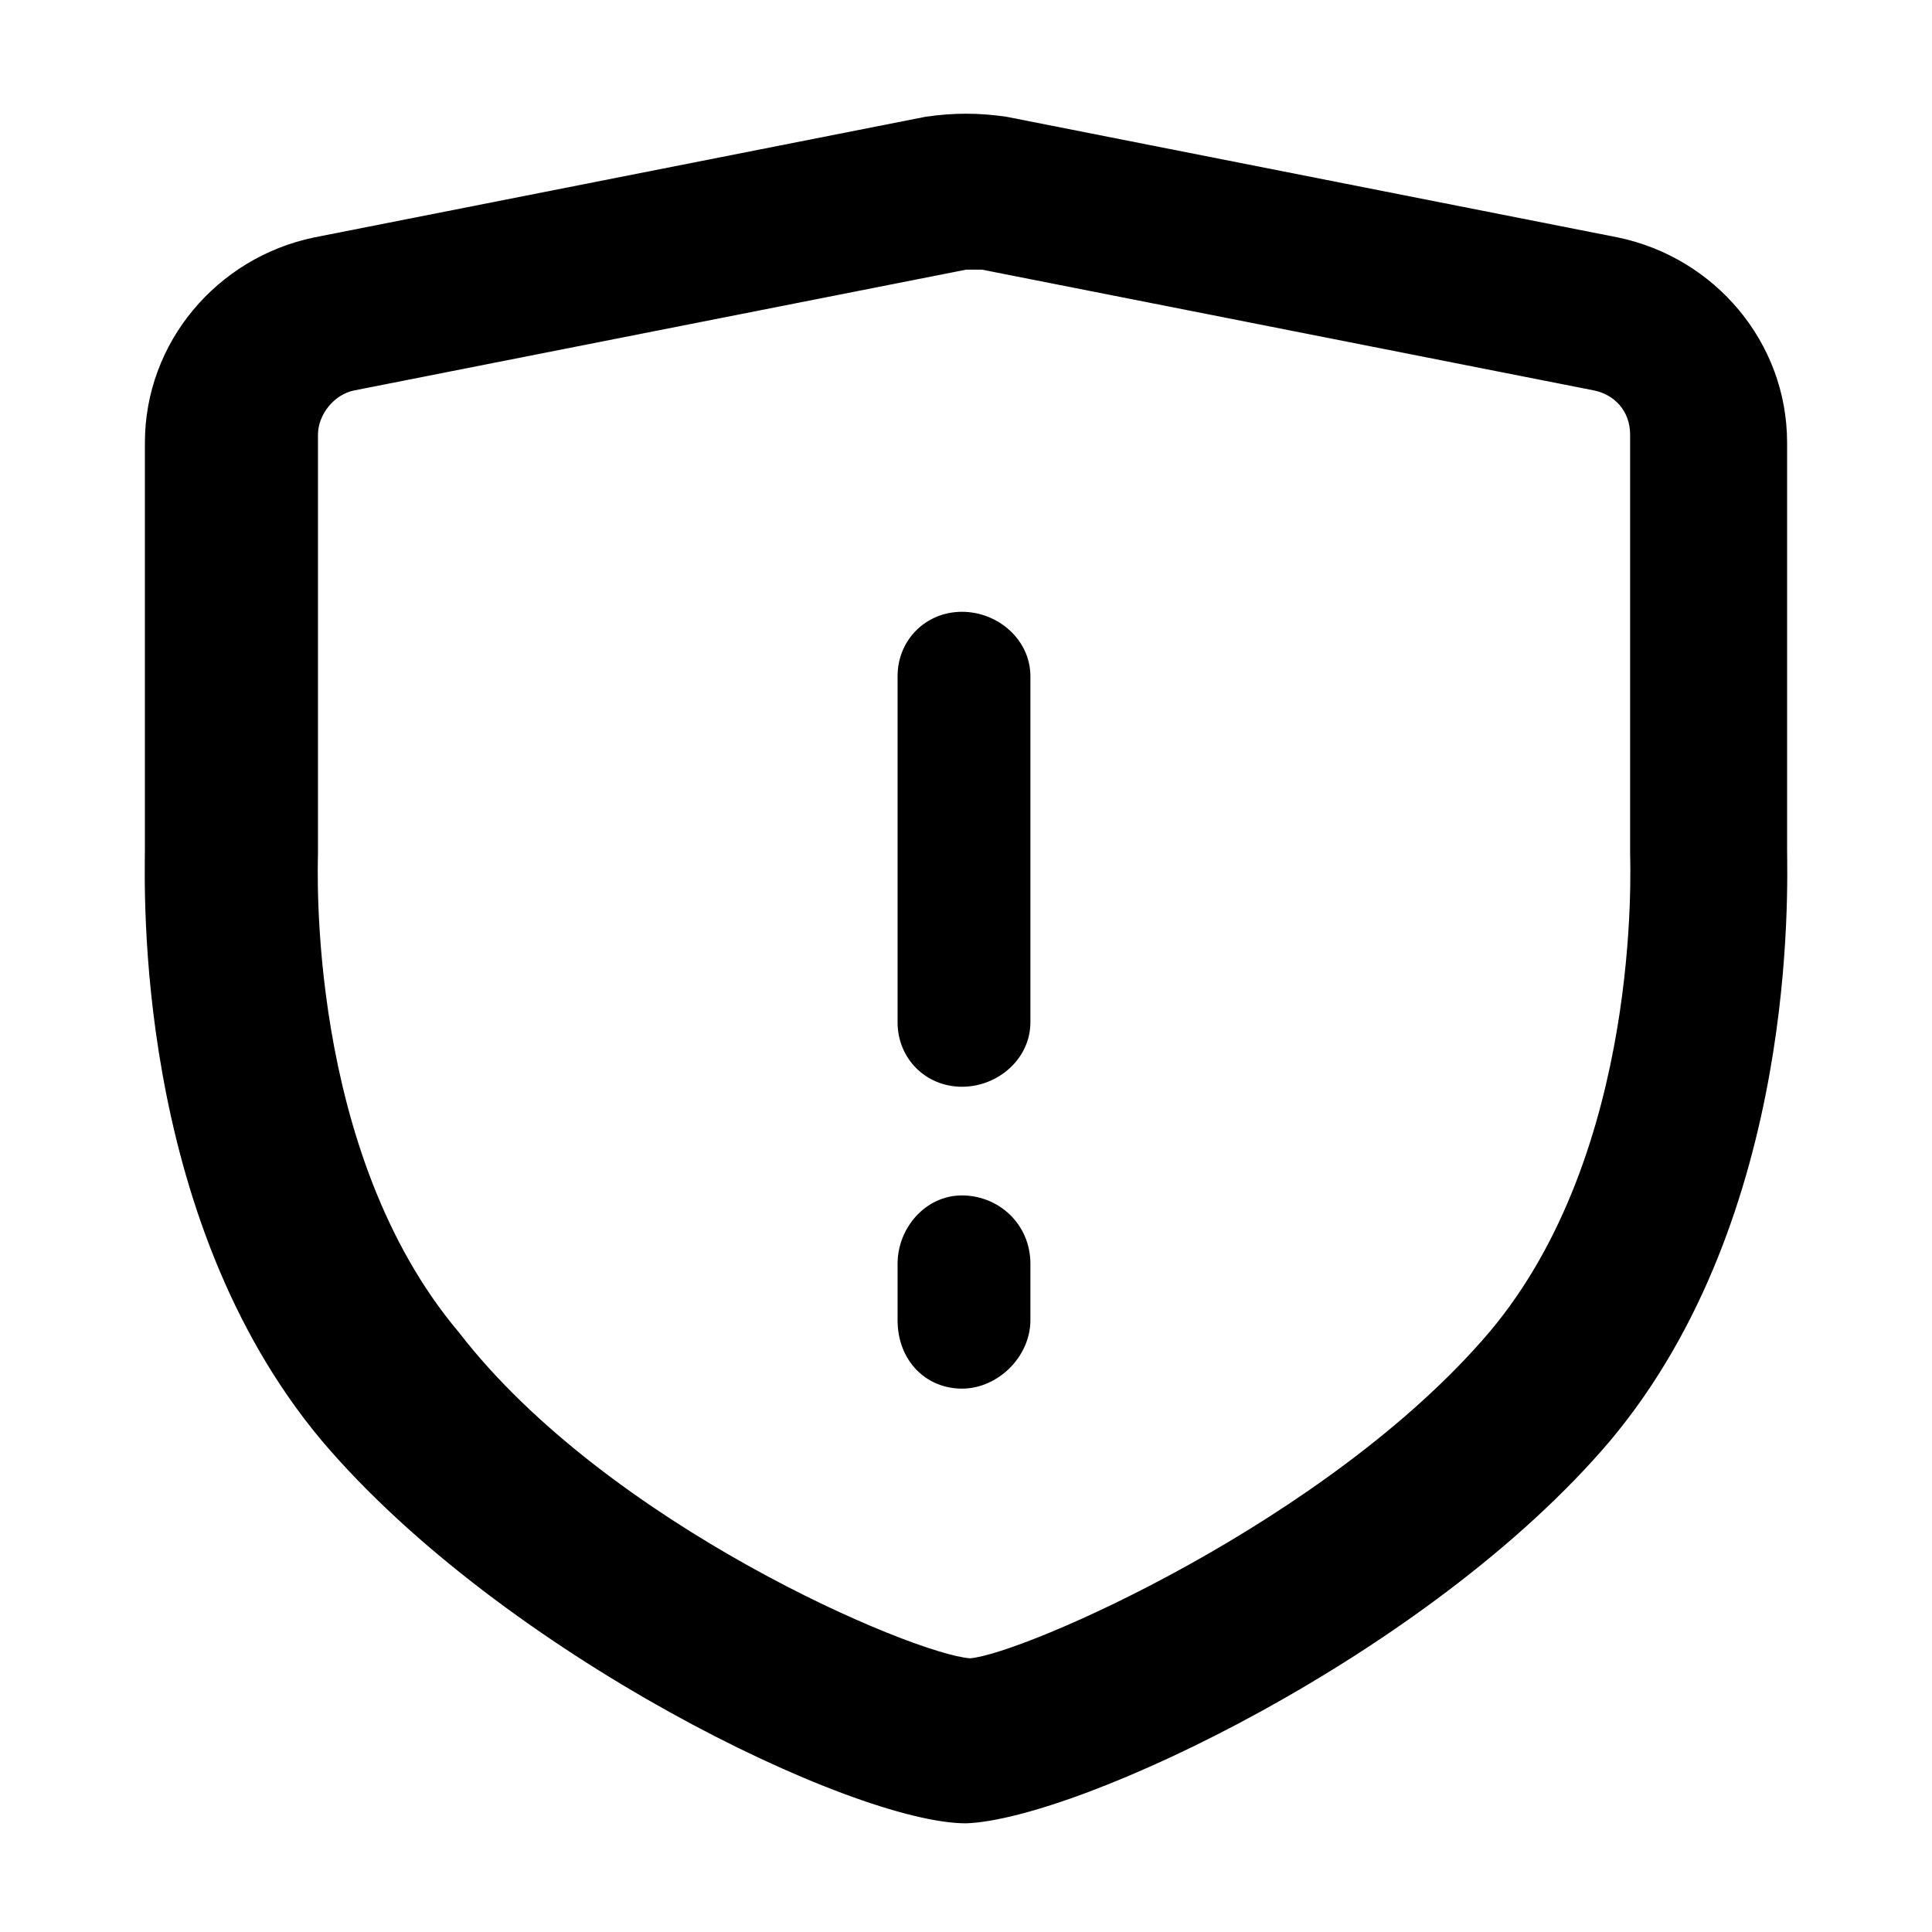 <?xml version="1.0" standalone="no"?><!DOCTYPE svg PUBLIC "-//W3C//DTD SVG 1.1//EN" "http://www.w3.org/Graphics/SVG/1.1/DTD/svg11.dtd"><svg t="1560478762279" class="icon" style="" viewBox="0 0 1024 1024" version="1.1" xmlns="http://www.w3.org/2000/svg" p-id="1994" xmlns:xlink="http://www.w3.org/1999/xlink" width="200" height="200"><defs><style type="text/css"></style></defs><path d="M509.867 576c-19.2 0-34.133-14.933-34.133-34.133v-183.467c0-19.2 14.933-34.133 34.133-34.133 19.2 0 36.267 14.933 36.267 34.133v183.467c0 19.2-17.067 34.133-36.267 34.133zM509.867 736c-19.2 0-34.133-14.933-34.133-36.267v-29.867c0-19.2 14.933-36.267 34.133-36.267 19.2 0 36.267 14.933 36.267 36.267v29.867c0 19.2-17.067 36.267-36.267 36.267z" p-id="1995"></path><path d="M512 966.4c-59.733 0-245.333-89.6-341.333-202.667-100.267-119.467-93.867-294.4-93.867-313.6V234.667c0-53.333 38.4-98.133 89.6-108.8l324.267-64c14.933-2.133 27.733-2.133 42.667 0l324.267 64c51.2 10.667 89.6 55.467 89.6 108.8v215.467c0 19.2 6.4 194.133-93.867 313.6-96 113.067-281.6 200.533-341.333 202.667 2.133-2.133 2.133 0 0 0z m2.133-87.467s0 2.133 0 0c27.733-2.133 189.867-72.533 275.2-172.8 81.067-96 74.667-247.467 74.667-253.867v-221.867c0-12.8-8.533-21.333-19.2-23.467l-324.267-64h-8.533l-324.267 64c-10.667 2.133-19.2 12.8-19.2 23.467V452.267c0 6.4-6.4 157.867 74.667 253.867 78.933 102.4 241.067 170.667 270.933 172.8 0 2.133 0 0 0 0z" p-id="1996"></path></svg>